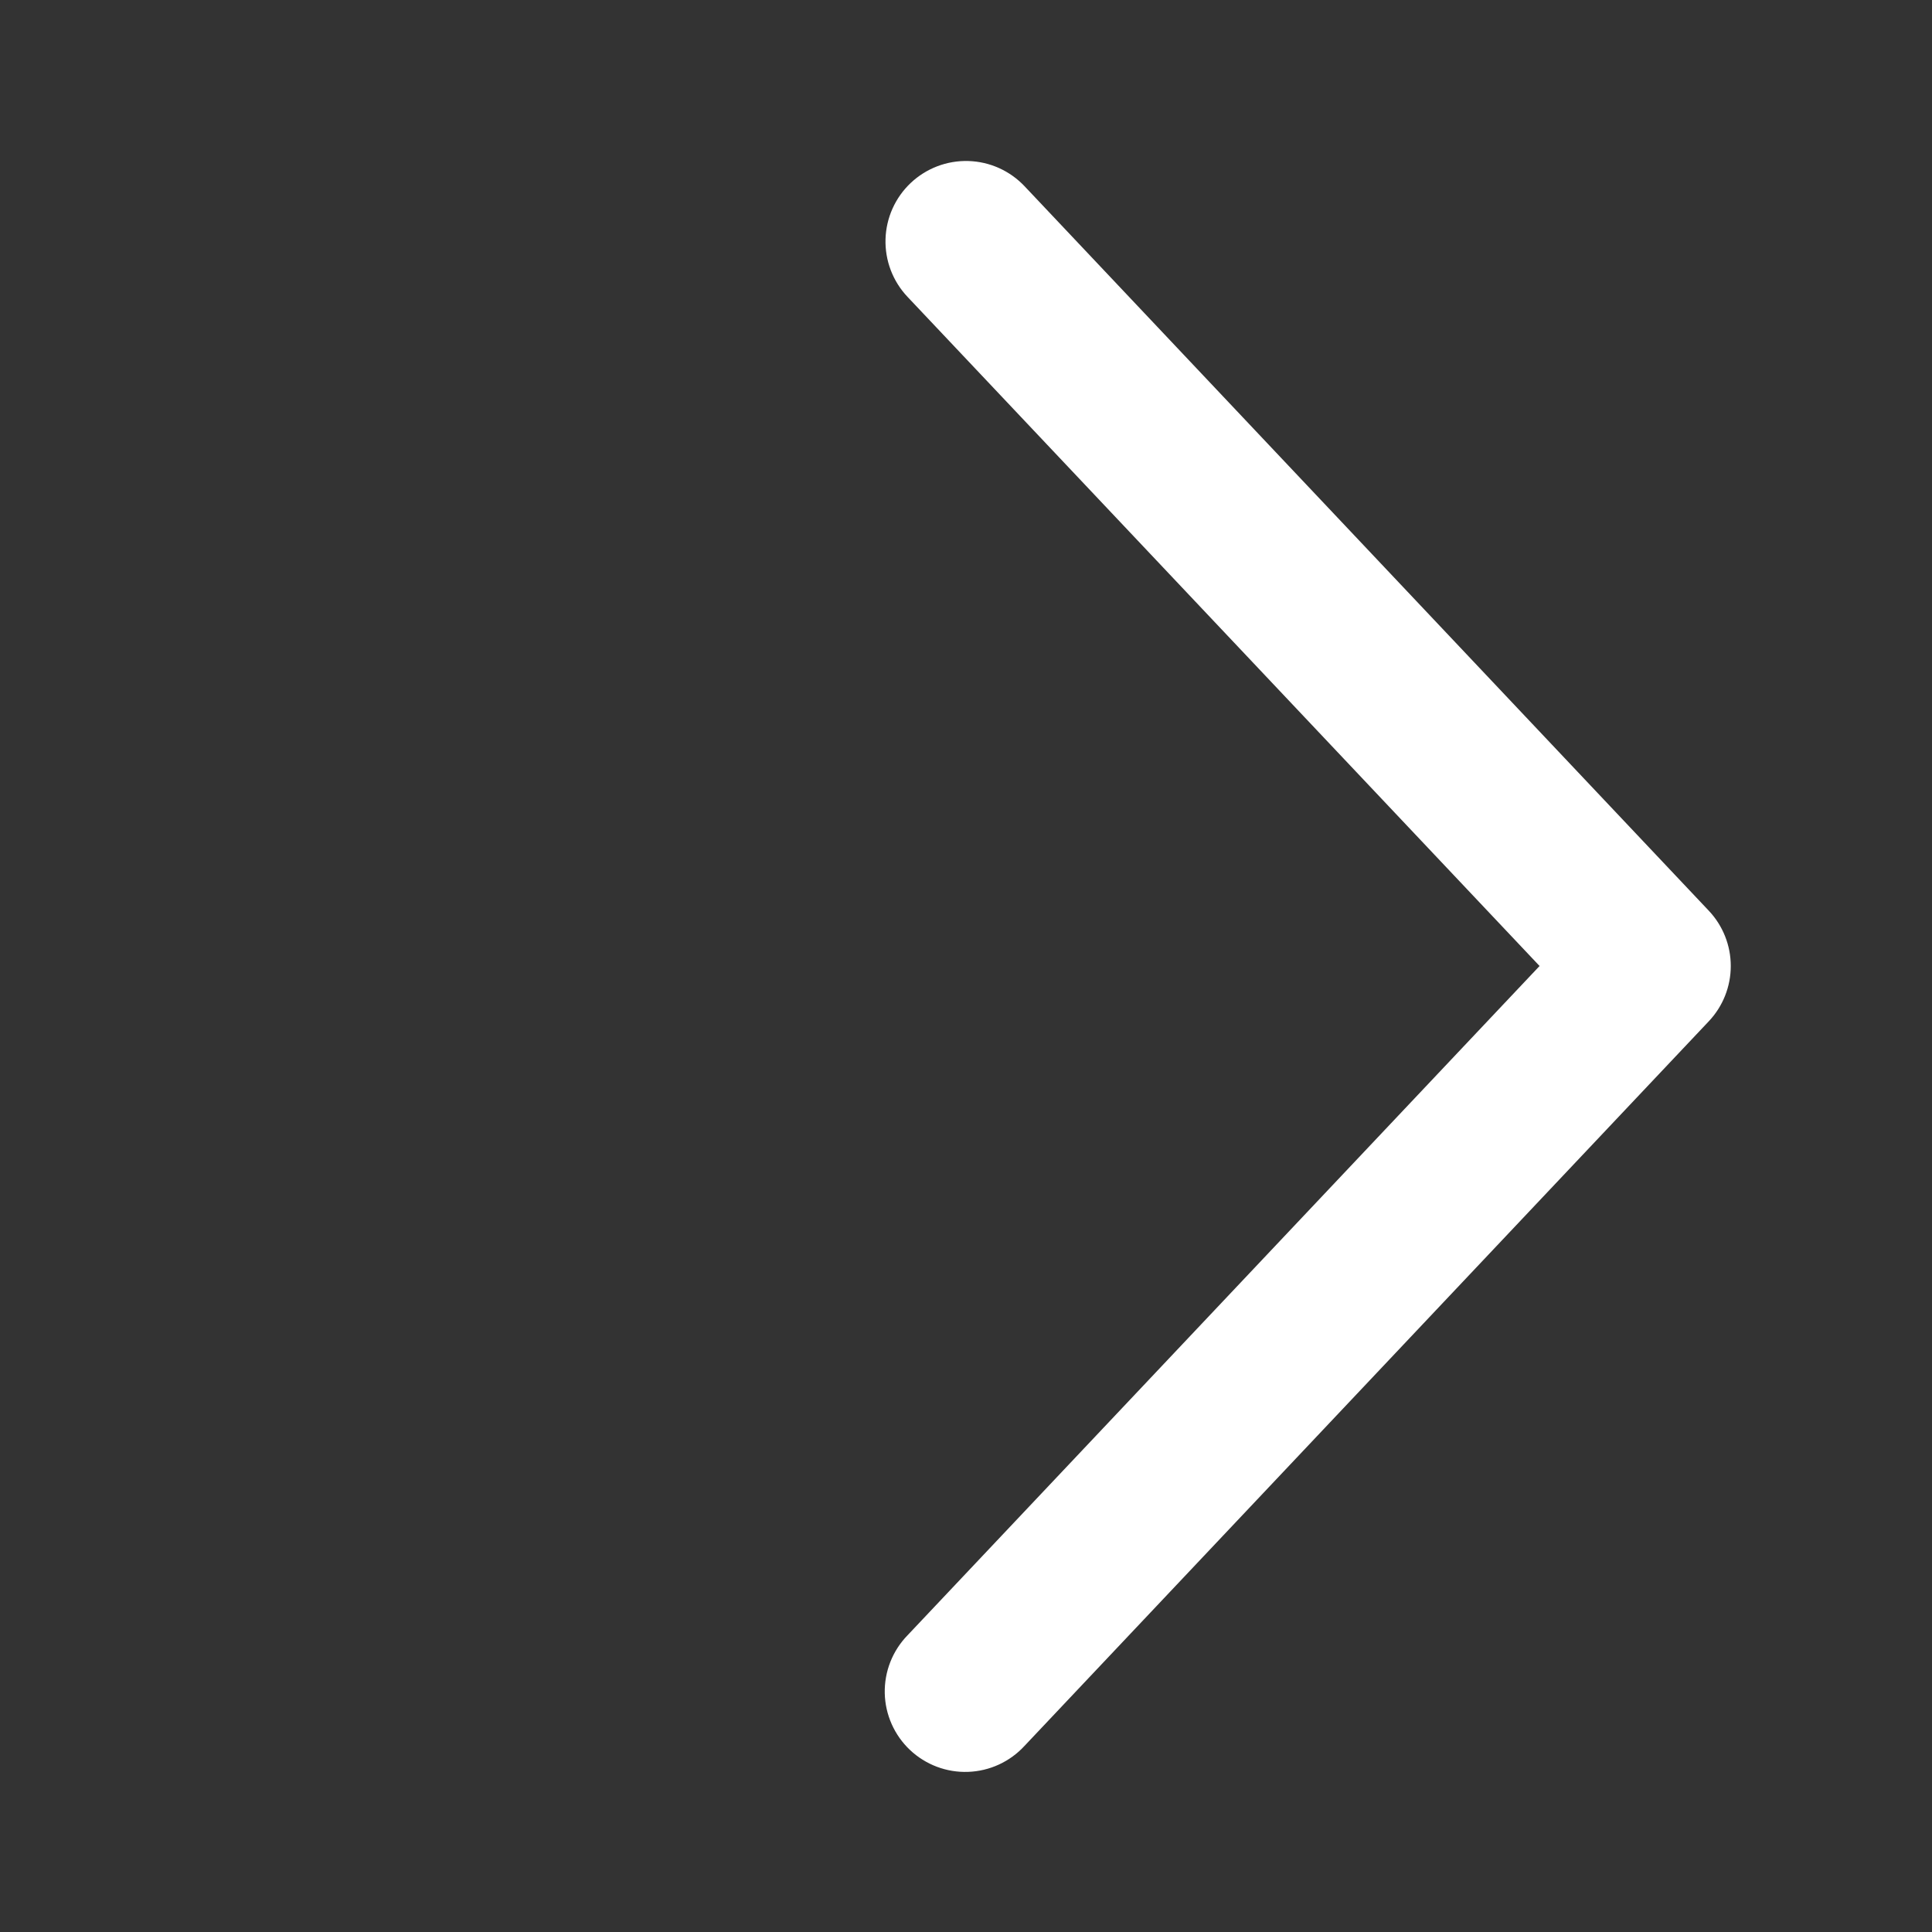 <svg width="155" height="155" viewBox="0 0 155 155" fill="none" xmlns="http://www.w3.org/2000/svg">
<rect x="0" y="0" width="155" height="155" fill="#333333" stroke="none"/>
<path d="M72.805 23.812C72.222 23.195 71.767 22.47 71.464 21.677C71.162 20.885 71.019 20.04 71.043 19.192C71.067 18.344 71.257 17.509 71.604 16.735C71.951 15.961 72.447 15.262 73.063 14.68C73.68 14.097 74.405 13.642 75.198 13.339C75.99 13.037 76.835 12.894 77.683 12.918C78.531 12.942 79.366 13.132 80.14 13.479C80.914 13.826 81.612 14.322 82.195 14.938L137.091 73.063C138.225 74.262 138.856 75.85 138.856 77.5C138.856 79.15 138.225 80.738 137.091 81.937L82.195 140.068C81.616 140.698 80.918 141.207 80.141 141.565C79.364 141.923 78.523 142.123 77.668 142.153C76.813 142.184 75.961 142.044 75.16 141.742C74.36 141.44 73.627 140.982 73.005 140.395C72.383 139.807 71.884 139.102 71.537 138.32C71.189 137.538 71.001 136.695 70.982 135.84C70.964 134.984 71.115 134.134 71.428 133.338C71.741 132.541 72.209 131.815 72.805 131.201L123.516 77.5L72.805 23.812Z" fill="white"/>
</svg>
